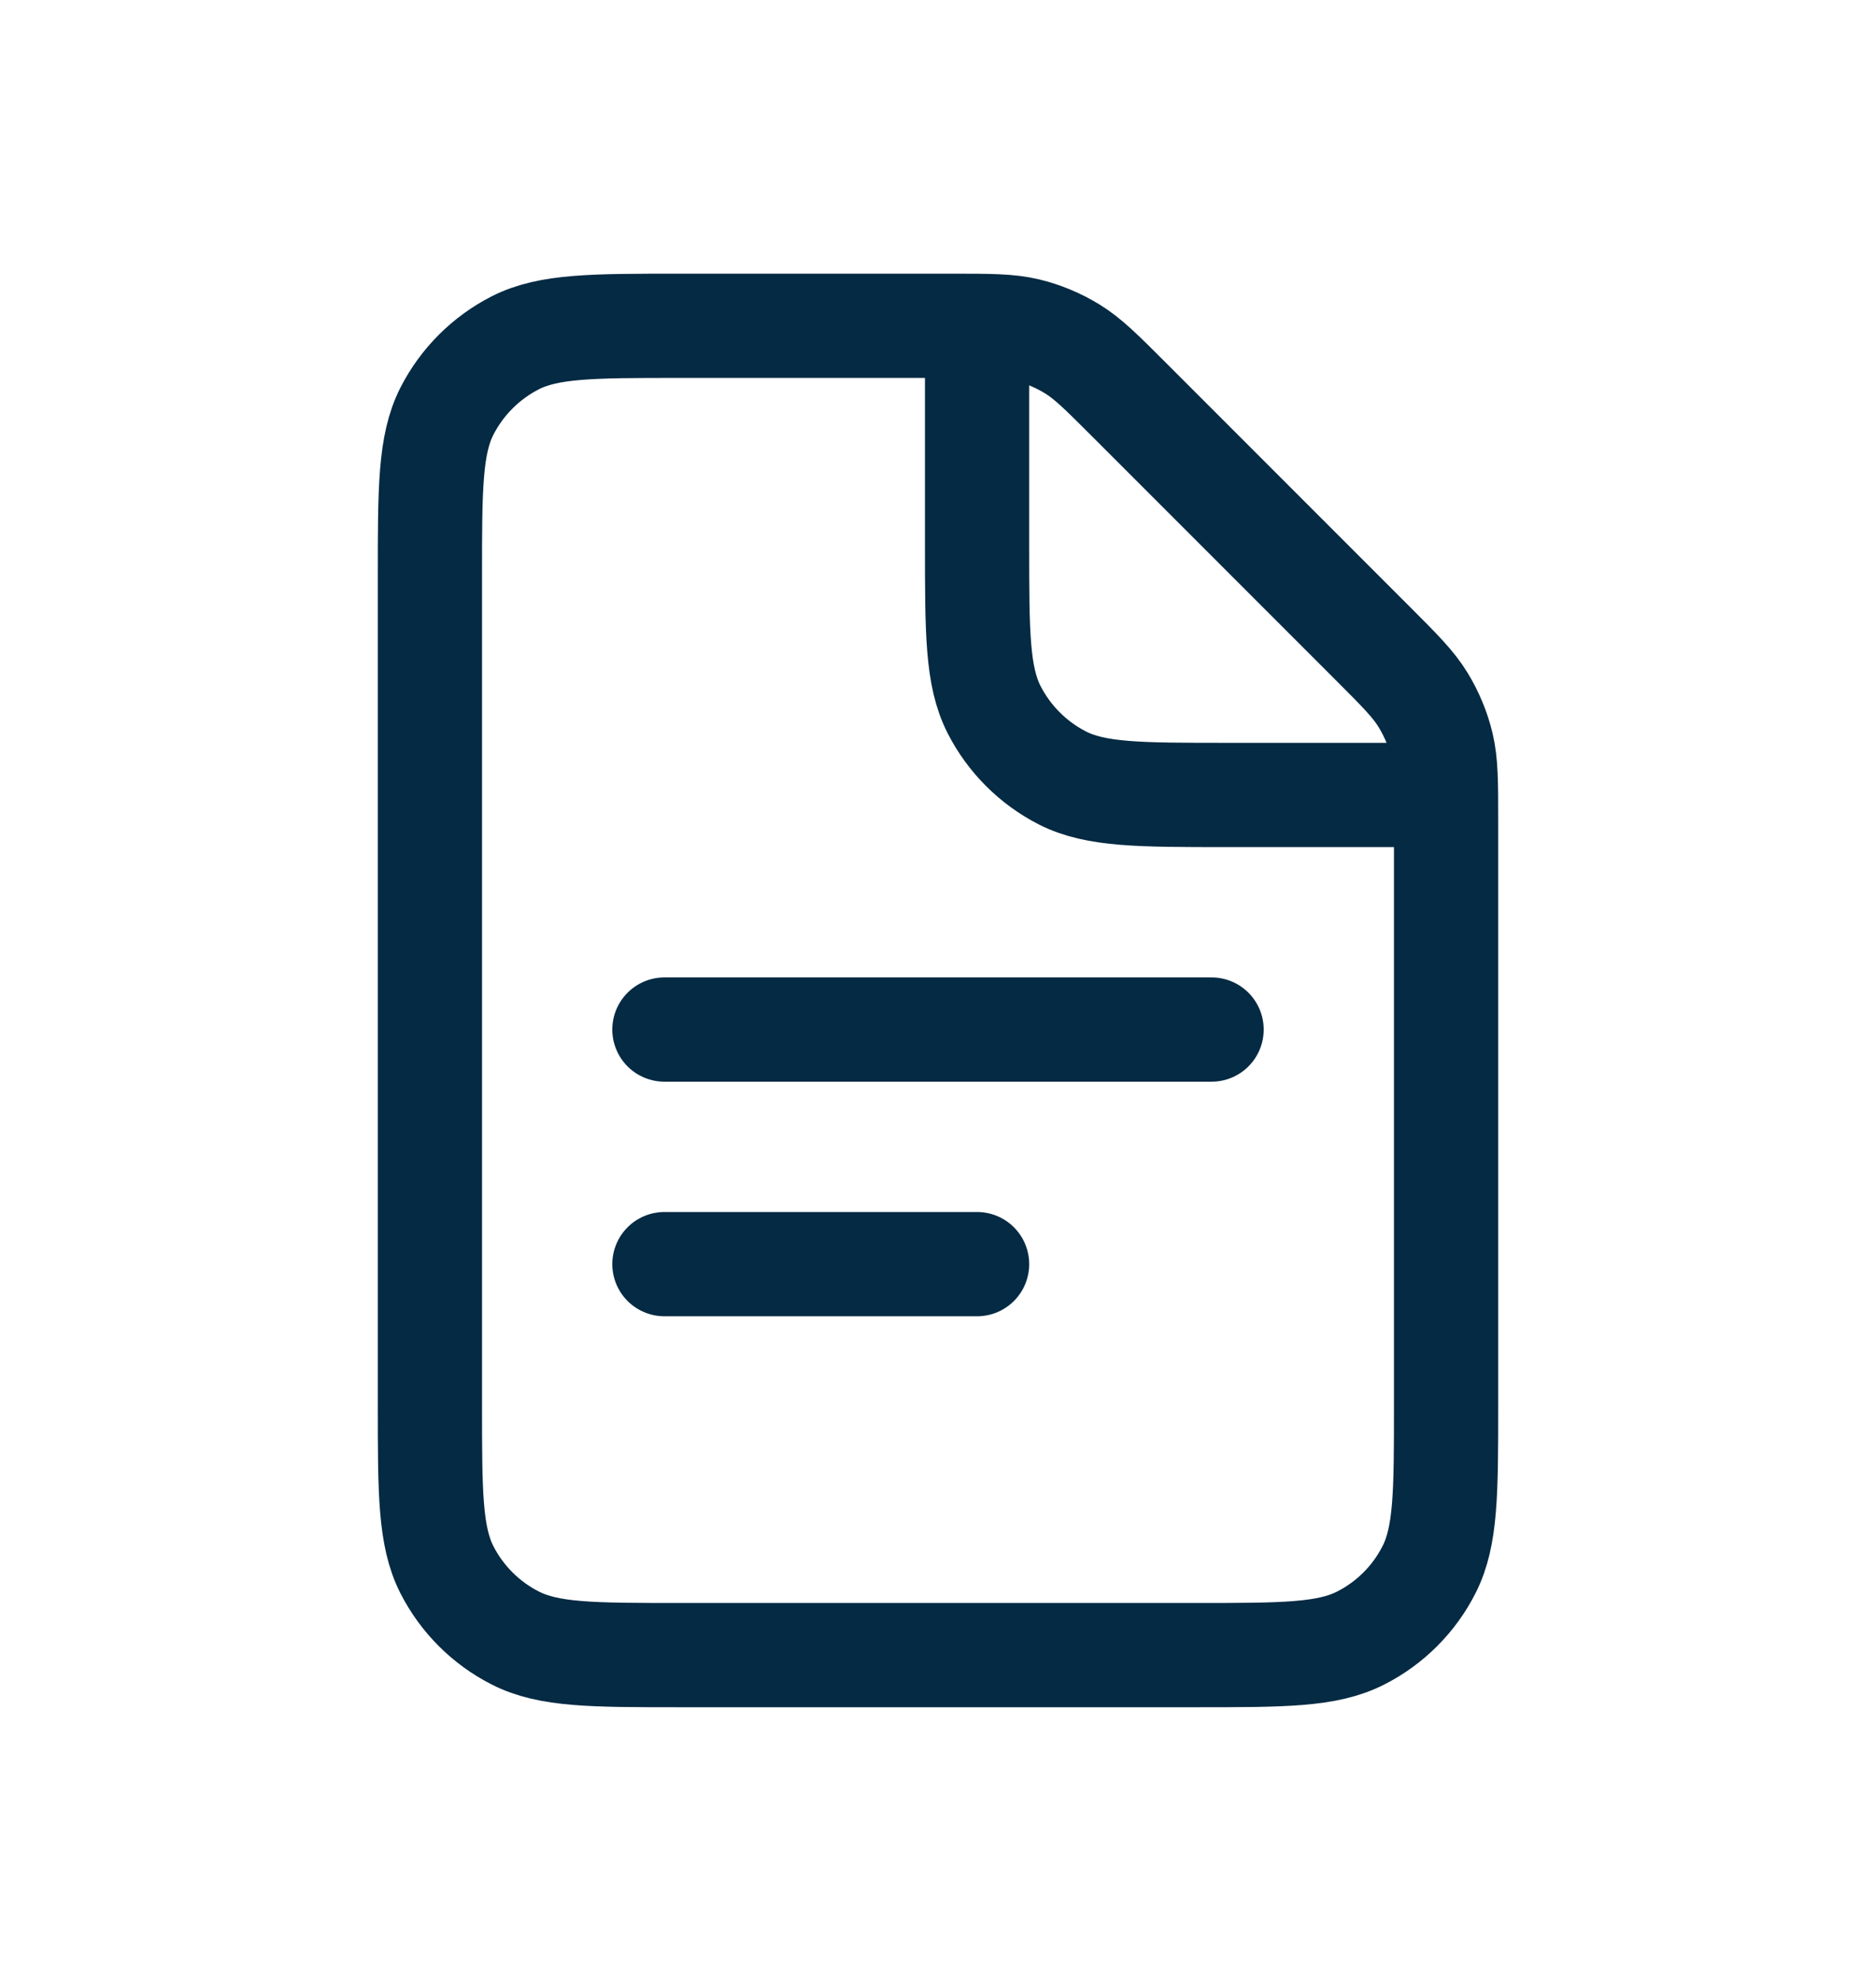 <svg width="18" height="19" viewBox="0 0 18 19" fill="none" xmlns="http://www.w3.org/2000/svg">
<path d="M6.375 9.875L11.625 9.875" stroke="#052A43" stroke-linecap="round"/>
<path d="M6.375 12.125L9.375 12.125" stroke="#052A43" stroke-linecap="round"/>
<path d="M4.125 5.525C4.125 4.685 4.125 4.265 4.288 3.944C4.432 3.662 4.662 3.432 4.944 3.288C5.265 3.125 5.685 3.125 6.525 3.125H9.131C9.498 3.125 9.681 3.125 9.854 3.166C10.007 3.203 10.153 3.264 10.287 3.346C10.439 3.439 10.569 3.569 10.828 3.828L13.172 6.172C13.431 6.431 13.561 6.561 13.654 6.713C13.736 6.847 13.797 6.993 13.834 7.146C13.875 7.319 13.875 7.502 13.875 7.869V13.475C13.875 14.315 13.875 14.735 13.711 15.056C13.568 15.338 13.338 15.568 13.056 15.711C12.735 15.875 12.315 15.875 11.475 15.875H6.525C5.685 15.875 5.265 15.875 4.944 15.711C4.662 15.568 4.432 15.338 4.288 15.056C4.125 14.735 4.125 14.315 4.125 13.475V5.525Z" stroke="#052A43"/>
<path d="M9.375 3.125V5.225C9.375 6.065 9.375 6.485 9.538 6.806C9.682 7.088 9.912 7.318 10.194 7.462C10.515 7.625 10.935 7.625 11.775 7.625H13.875" stroke="#052A43"/>
</svg>
